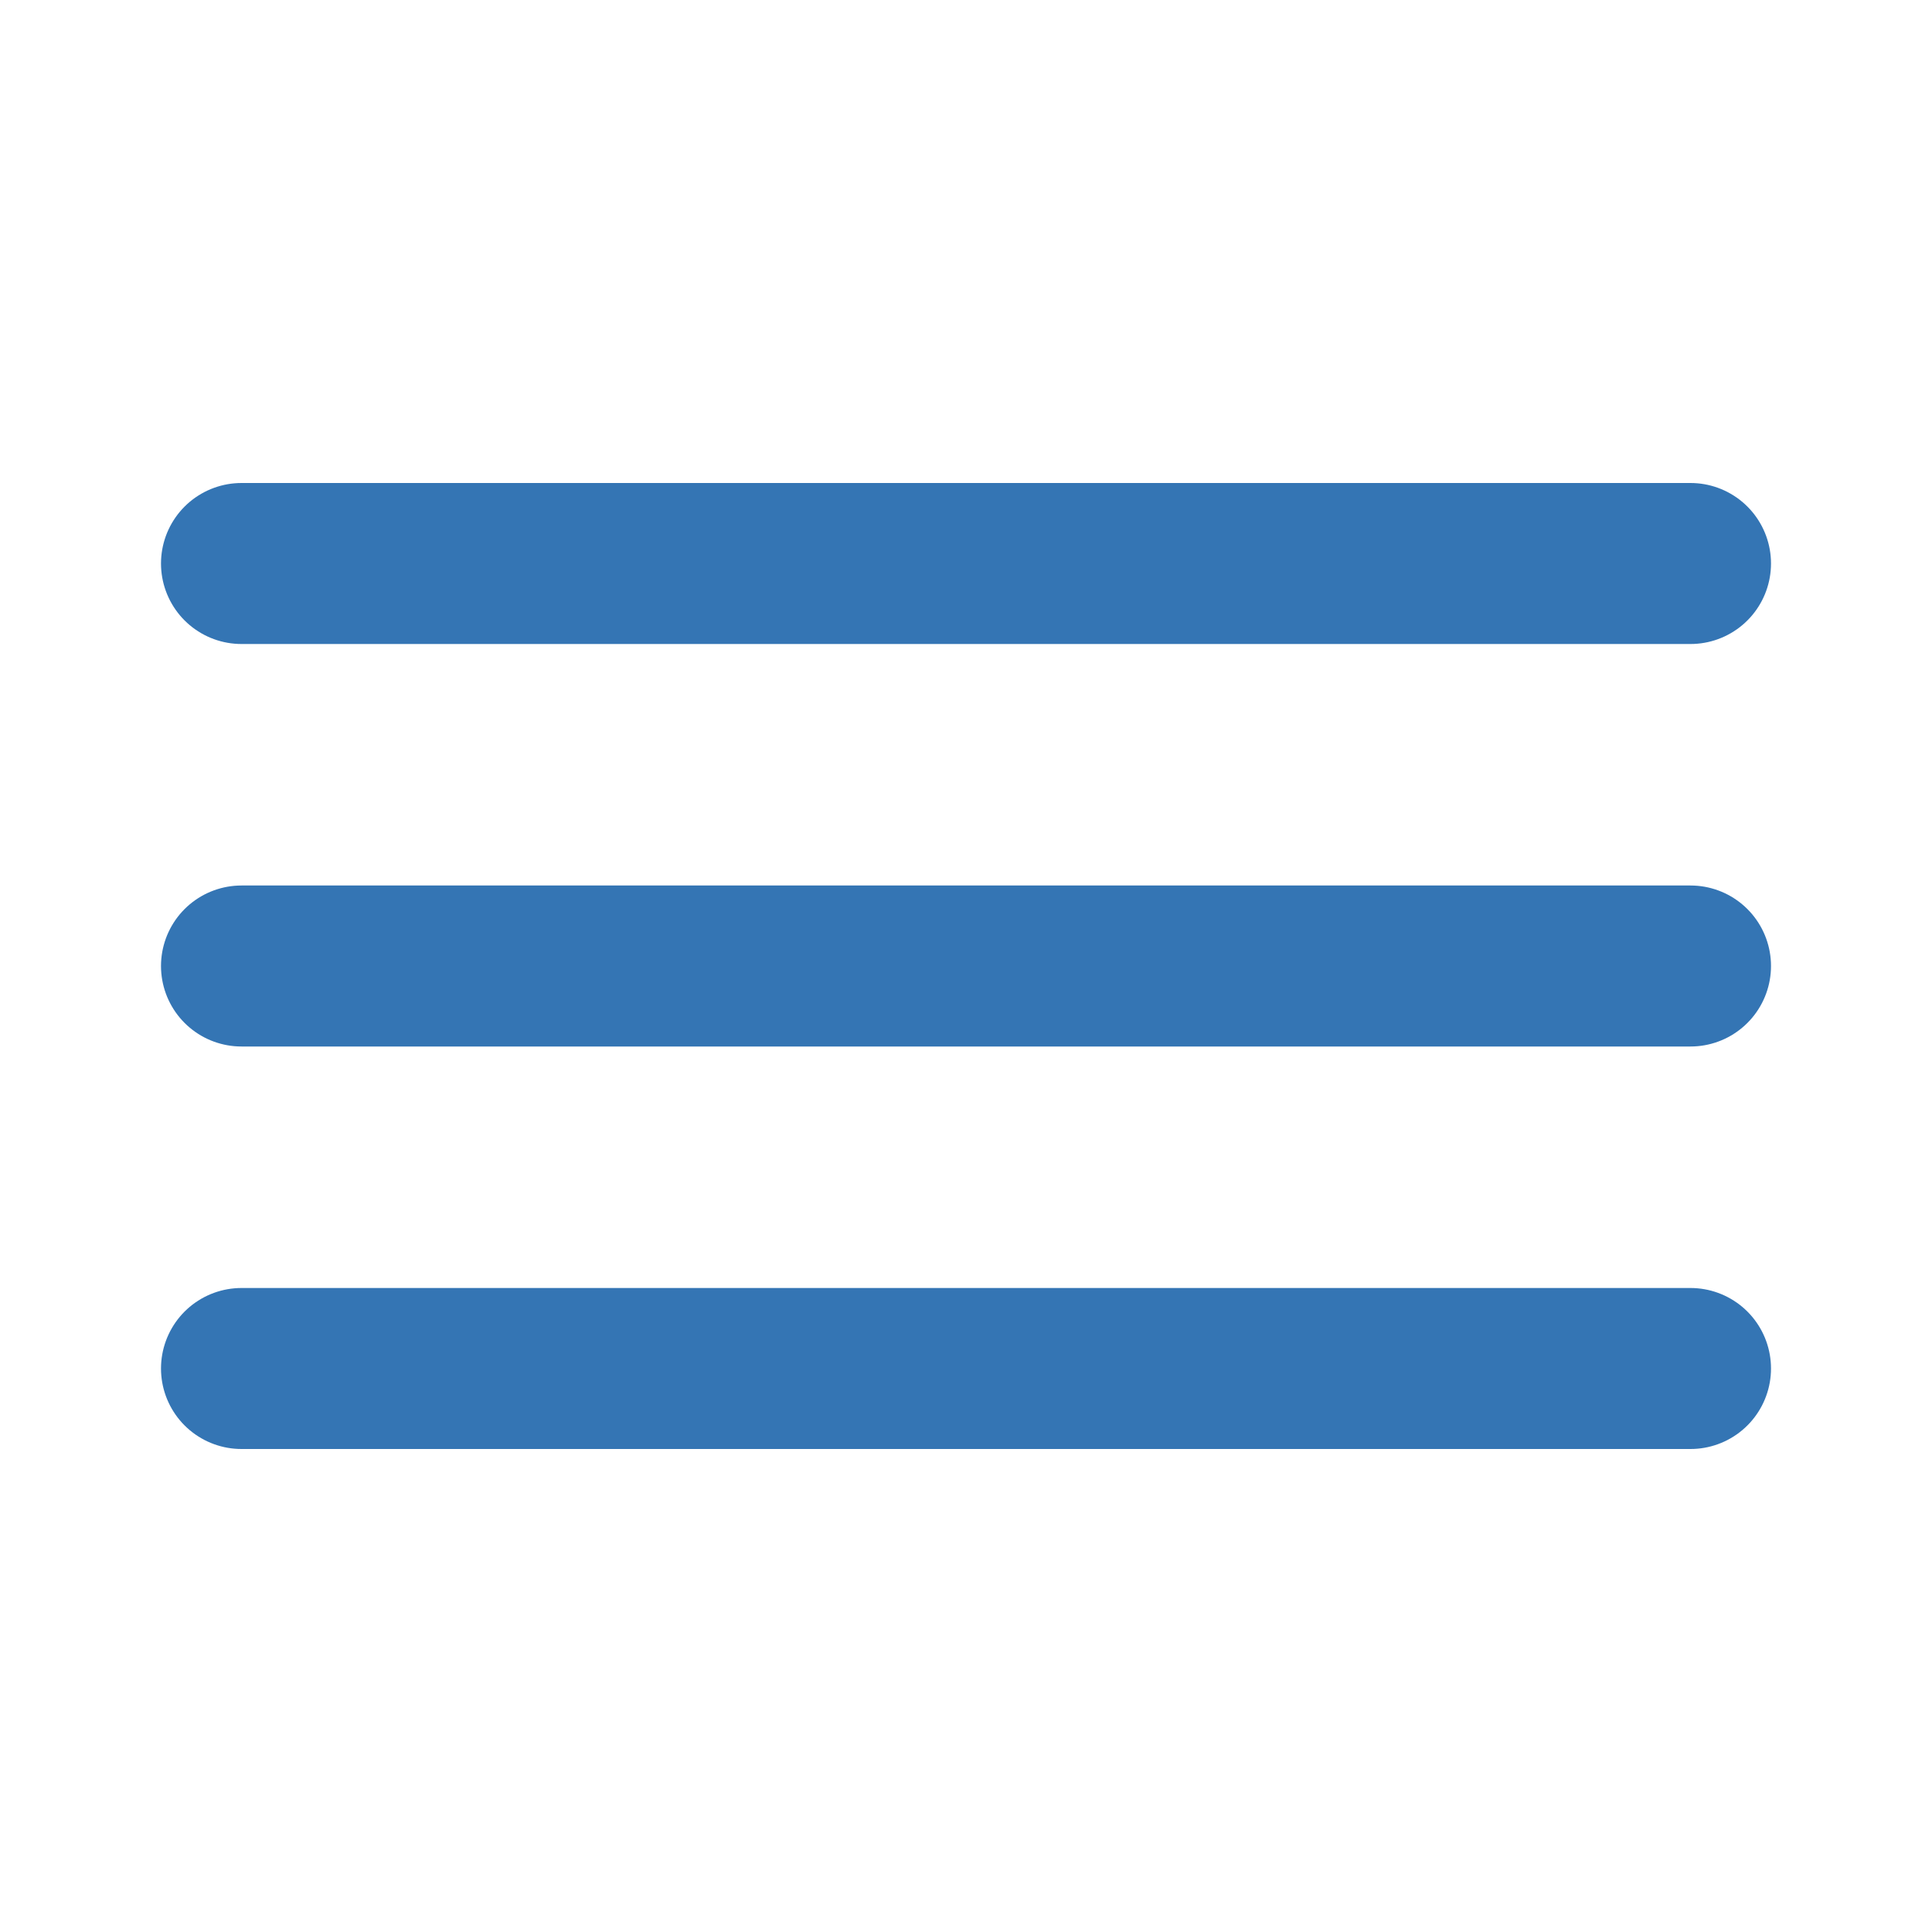 <svg width="24" height="24" viewBox="0 0 24 24" fill="none" xmlns="http://www.w3.org/2000/svg">
<path d="M3 7H21" stroke="#3475B4" stroke-width="2" stroke-linecap="round" stroke-linejoin="round"/>
<path d="M3 12H21" stroke="#3475B4" stroke-width="2" stroke-linecap="round" stroke-linejoin="round"/>
<path d="M3 17H21" stroke="#3475B4" stroke-width="2" stroke-linecap="round" stroke-linejoin="round"/>
</svg>
